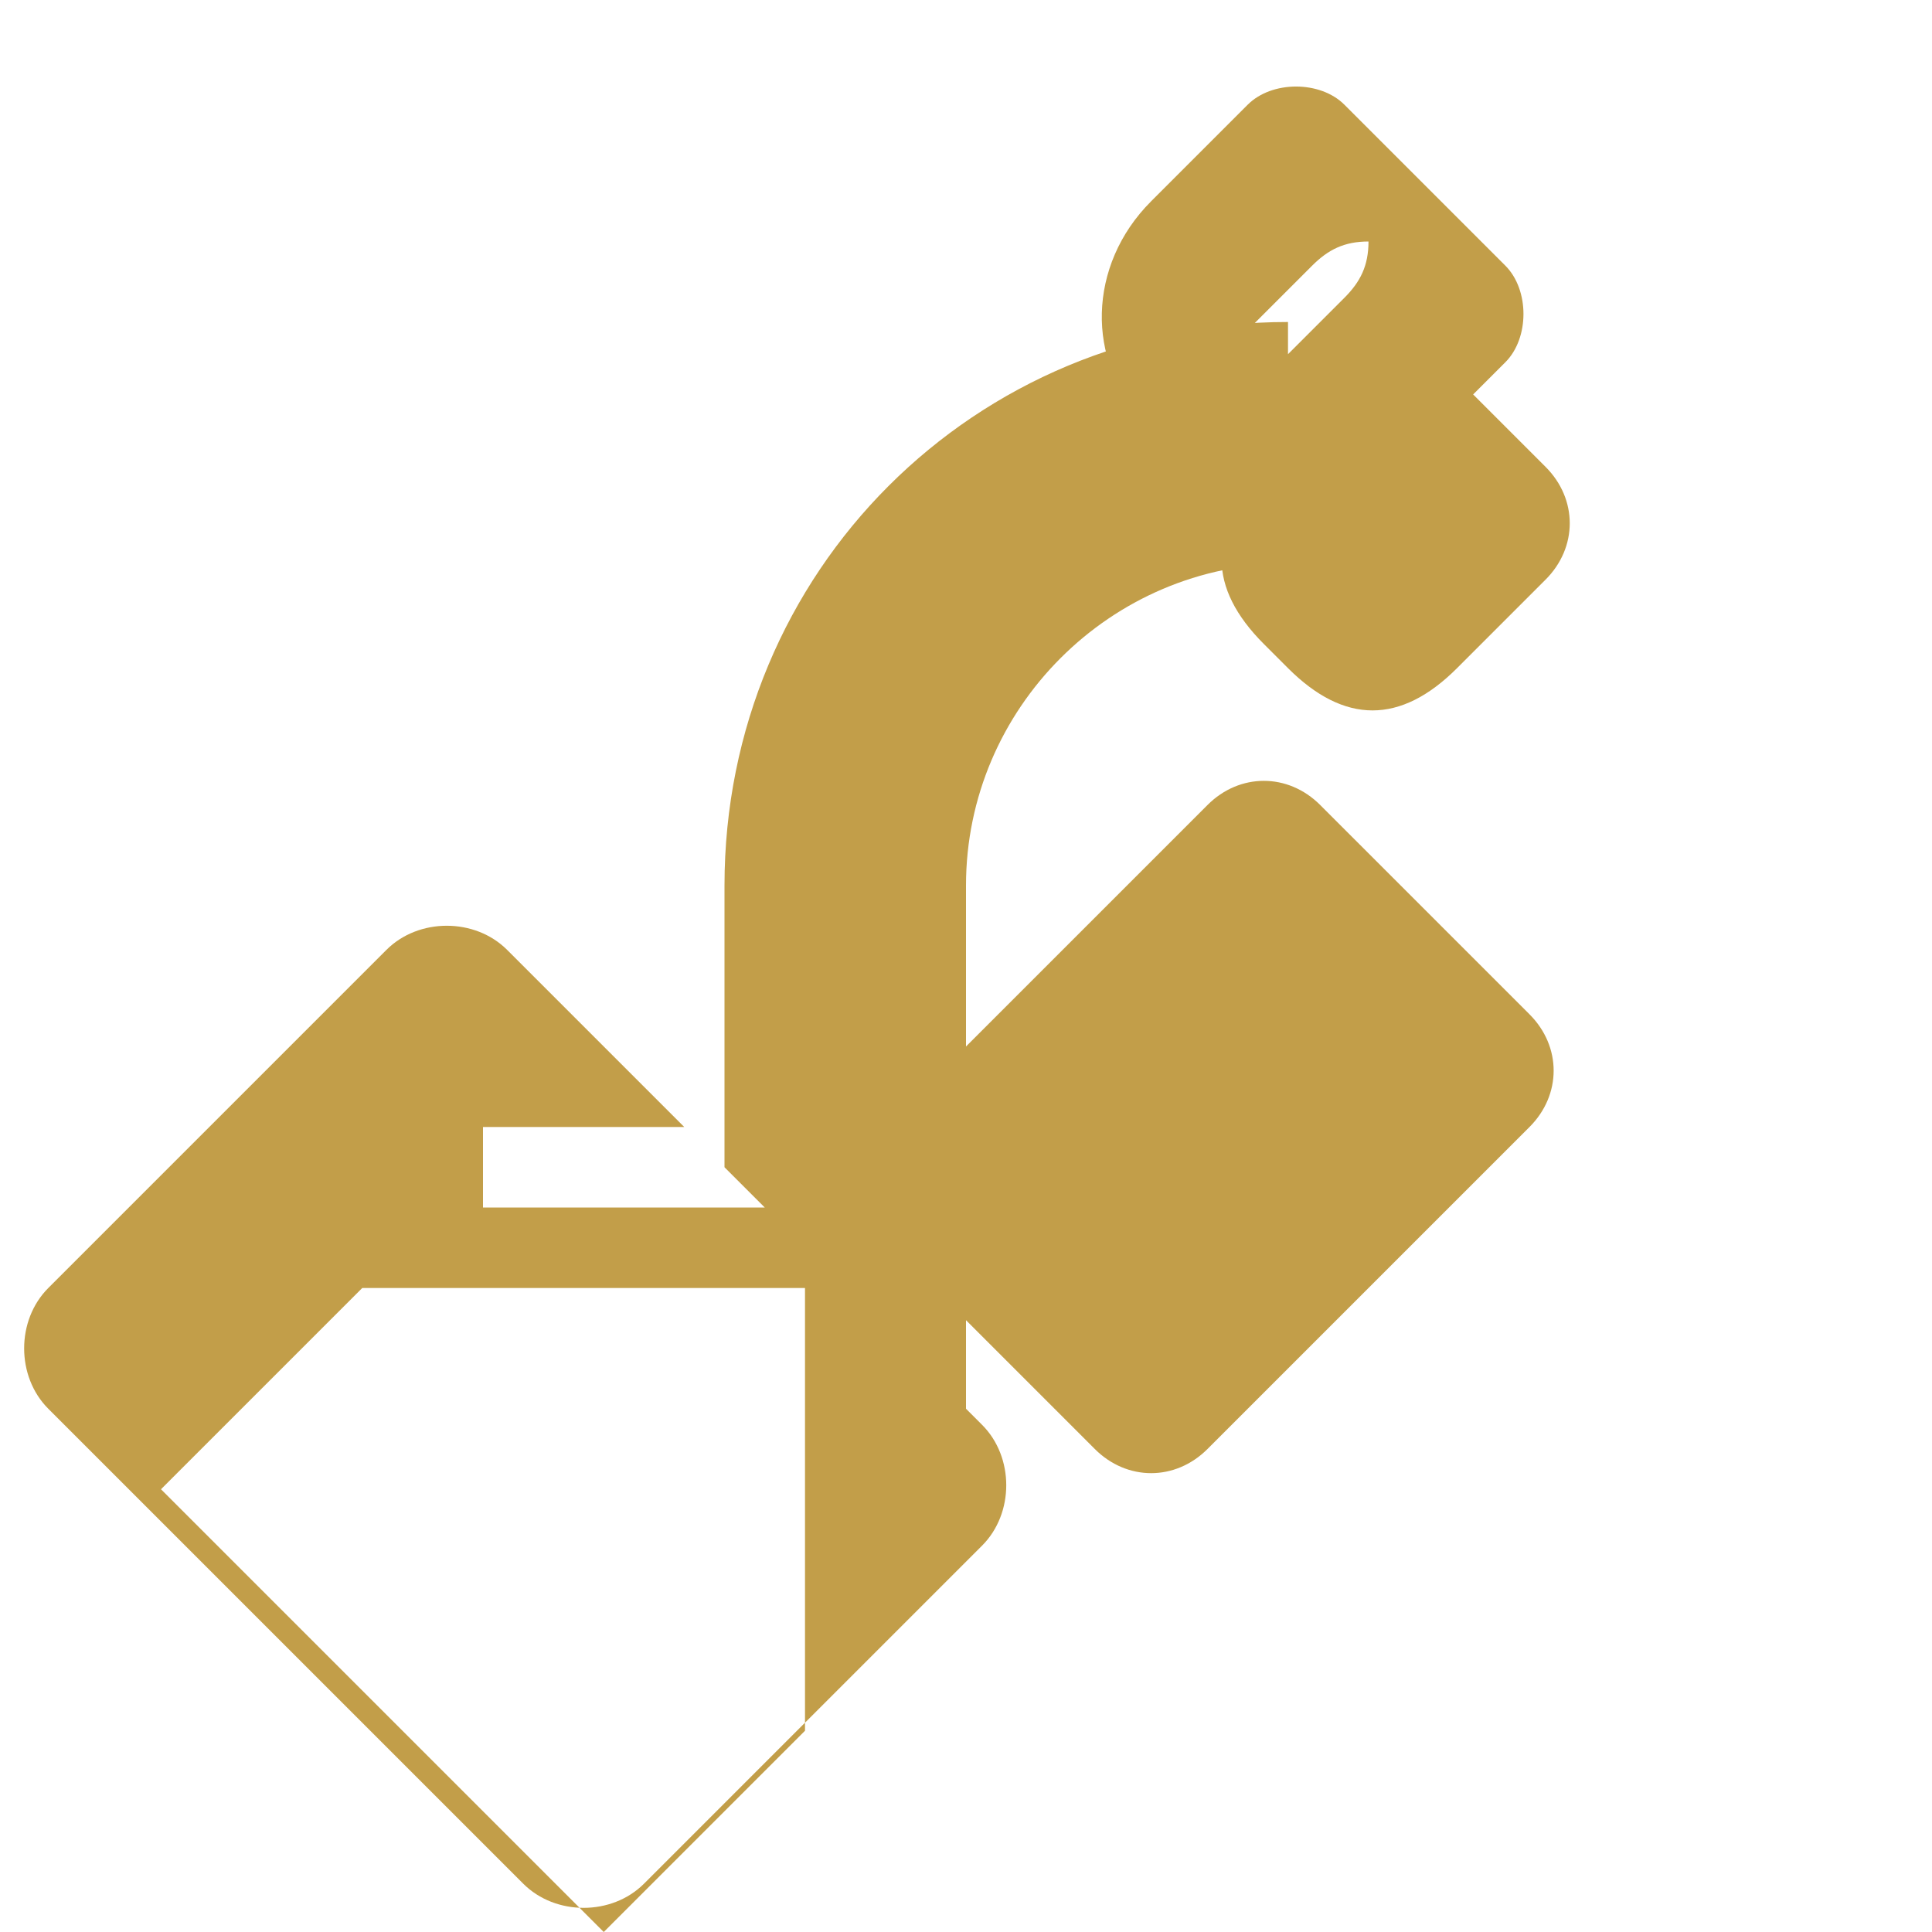 <?xml version="1.0" encoding="UTF-8"?>
<svg width="24px" height="24px" viewBox="0 0 24 24" version="1.1" xmlns="http://www.w3.org/2000/svg">
    <g stroke="none" stroke-width="1" fill="none" fill-rule="evenodd">
        <path d="M19.2,5.8 C19.6,6.2 19.6,6.8 19.2,7.2 L18.1,8.3 C17.4,9 16.7,9 16,8.3 L15.7,8 C15,7.3 15,6.6 15.7,5.9 L16.8,4.8 C17.2,4.4 17.8,4.4 18.2,4.8 L19.2,5.8 Z M15,10 C15.4,9.6 16,9.6 16.4,10 L19,12.6 C19.4,13 19.4,13.6 19,14 L15,18 C14.6,18.4 14,18.4 13.6,18 L11,15.4 C10.6,15 10.6,14.4 11,14 L15,10 Z M17,3 C16.7,3 16.5,3.1 16.3,3.3 L14.3,5.3 L14.2,5.2 C13.5,4.5 13.5,3.3 14.3,2.5 L15.5,1.3 C15.8,1 16.4,1 16.7,1.3 L18.7,3.3 C19,3.6 19,4.2 18.7,4.5 L17.5,5.7 C16.7,6.5 15.5,6.5 14.8,5.8 L14.7,5.7 L16.7,3.7 C16.9,3.5 17,3.3 17,3 Z M6,15 L9.5,15 L12.2,17.7 C12.6,18.1 12.6,18.8 12.2,19.2 L8,23.4 C7.6,23.8 6.9,23.8 6.5,23.4 L0.6,17.5 C0.2,17.1 0.2,16.4 0.6,16 L4.8,11.8 C5.2,11.4 5.9,11.4 6.3,11.8 L9,14.5 L9,11 C9,7.1 12.1,4 16,4 L16,4 L16,7 C13.8,7 12,8.8 12,11 L12,17.5 L10.5,16 L4.5,16 L2,18.5 L7.5,24 L10,21.5 L10,15.5 L8.5,14 L6,14 L6,15 Z" fill="#C29E49" fill-rule="nonzero"></path>
    </g>
</svg>
